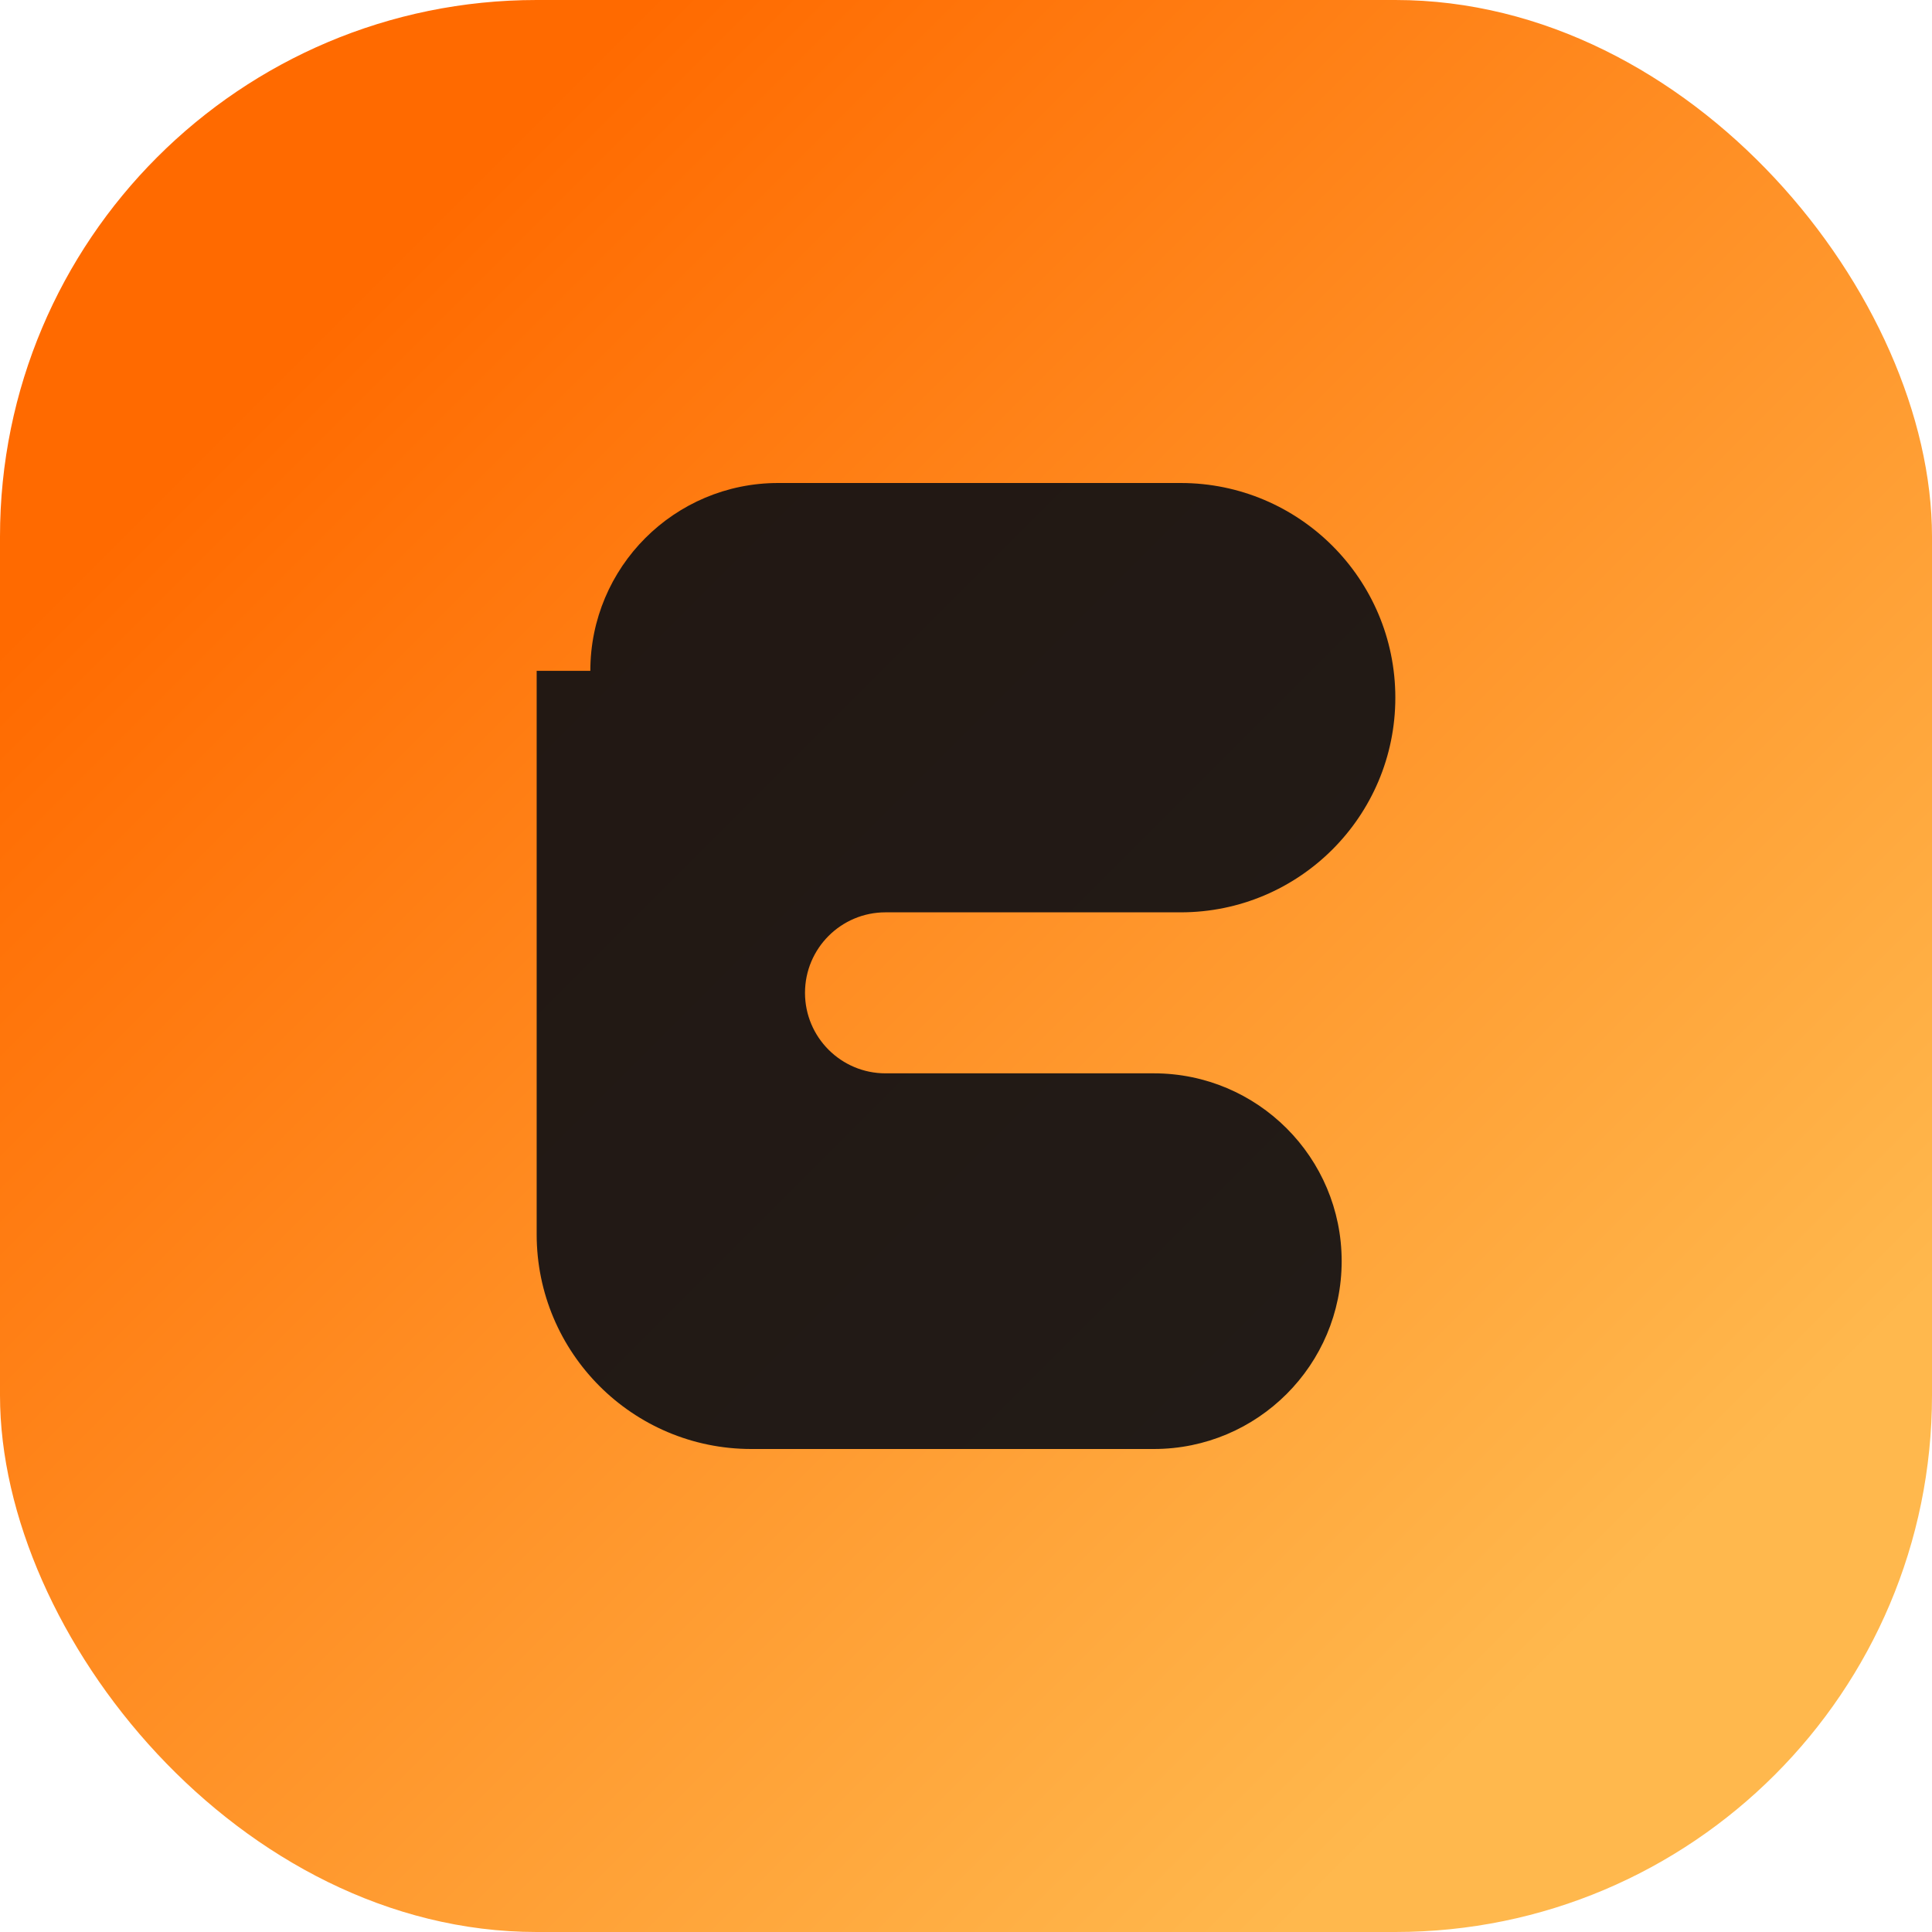 <svg width="36" height="36" viewBox="0 0 36 36" fill="none" xmlns="http://www.w3.org/2000/svg">
  <rect width="36" height="36" rx="10" fill="url(#paint0_linear)" />
  <path
    d="M11 12.5C11 10.567 12.567 9 14.5 9H22C24.209 9 26 10.791 26 13C26 15.209 24.209 17 22 17H16.5C15.672 17 15 17.672 15 18.5C15 19.328 15.672 20 16.5 20H21.5C23.433 20 25 21.567 25 23.5C25 25.433 23.433 27 21.5 27H14C11.791 27 10 25.209 10 23V12.5H11Z"
    fill="#101014"
    fill-opacity="0.92"
  />
  <defs>
    <linearGradient id="paint0_linear" x1="6" y1="6" x2="30" y2="30" gradientUnits="userSpaceOnUse">
      <stop stop-color="#FF6A00" />
      <stop offset="1" stop-color="#FFB84D" />
    </linearGradient>
  </defs>
</svg>
